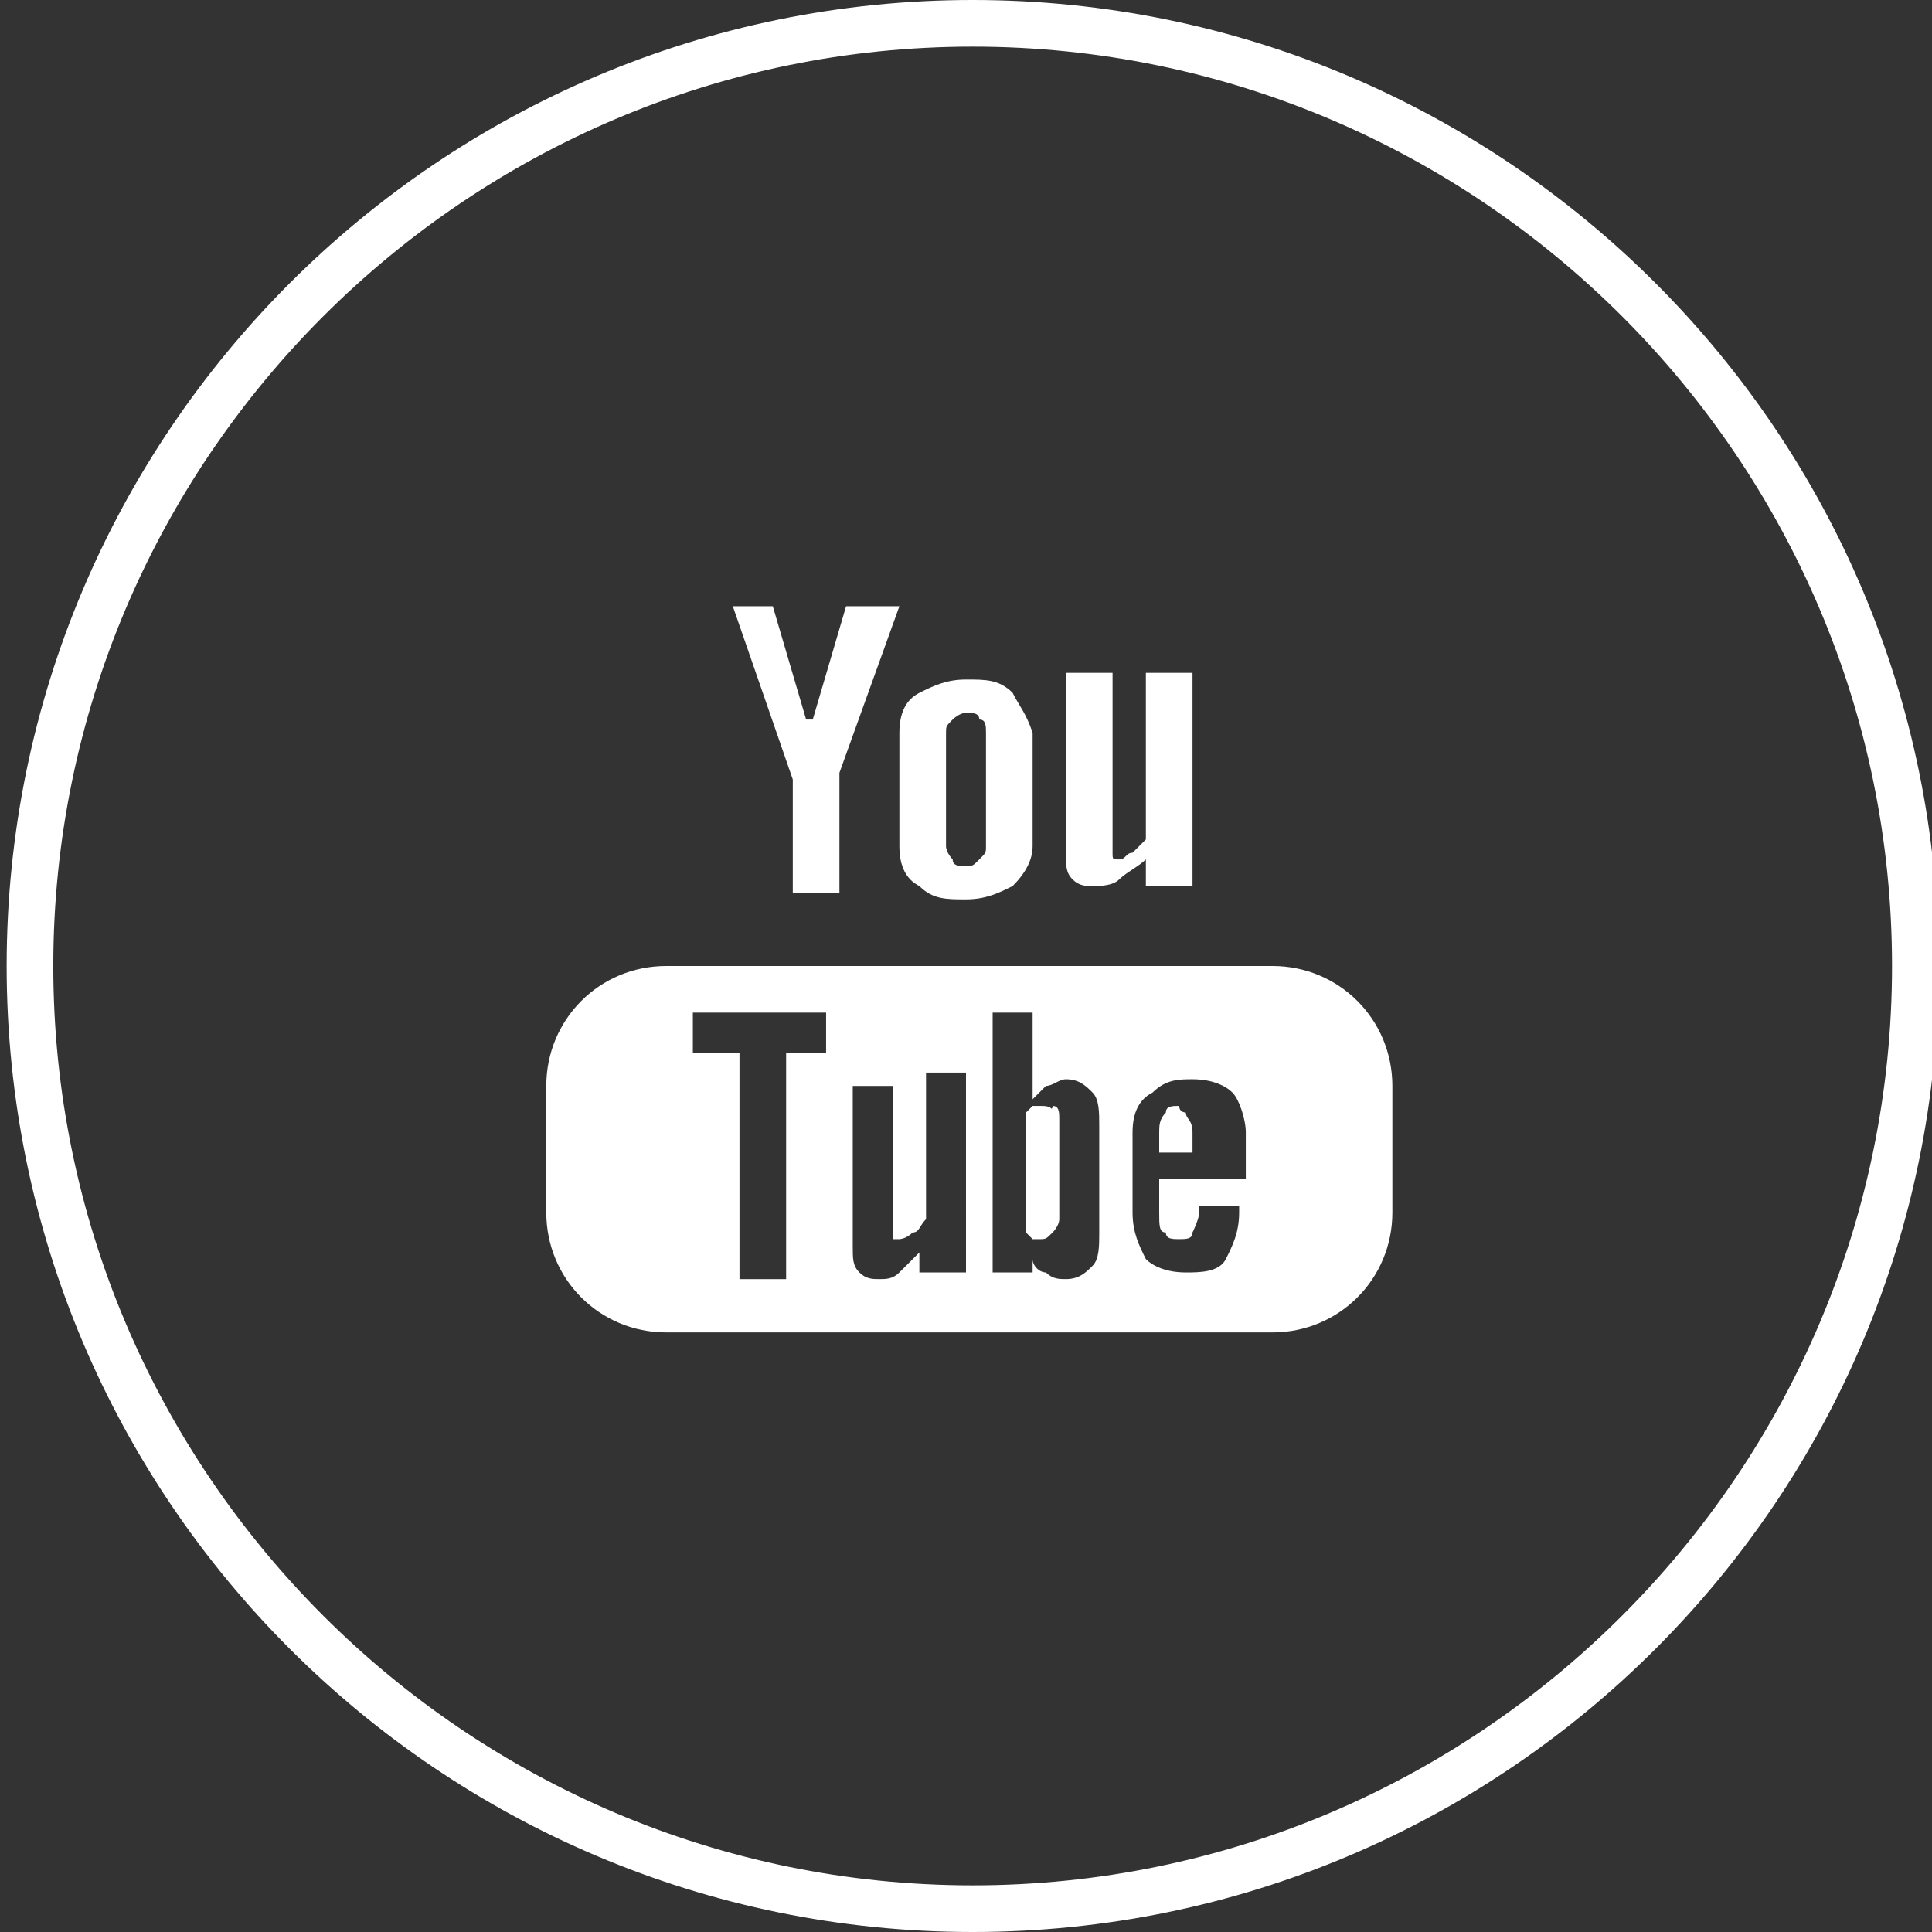 <?xml version="1.0" encoding="utf-8"?>
<!-- Generator: Adobe Illustrator 20.1.0, SVG Export Plug-In . SVG Version: 6.00 Build 0)  -->
<svg version="1.1" id="Слой_1" xmlns="http://www.w3.org/2000/svg" xmlns:xlink="http://www.w3.org/1999/xlink" x="0px" y="0px"
	 viewBox="0 0 29 29" style="enable-background:new 0 0 29 29;" xml:space="preserve">
<rect x="0" y="0" width="29" height="29" fill="#333333" stroke="none"/>
<style type="text/css">
	.st0{fill:#FFFFFF;}
</style>
<g>
	<path class="st0" d="M14.6,29c-8,0-14.5-6.5-14.5-14.5C0.1,6.5,6.6,0,14.6,0c8,0,14.5,6.5,14.5,14.5C29.1,22.5,22.6,29,14.6,29z
		 M14.6,0.7C7,0.7,0.8,6.9,0.8,14.5c0,7.6,6.2,13.8,13.8,13.8c7.6,0,13.8-6.2,13.8-13.8C28.4,6.9,22.2,0.7,14.6,0.7z"/>
	<path class="st0" d="M17.2,10.2v2.4c-0.1,0.1-0.1,0.1-0.2,0.2c-0.1,0-0.1,0.1-0.2,0.1c-0.1,0-0.1,0-0.1-0.1c0,0,0-0.1,0-0.2v-2.5
		H16v2.7c0,0.2,0,0.3,0.1,0.4c0.1,0.1,0.2,0.1,0.3,0.1c0.1,0,0.3,0,0.4-0.1c0.1-0.1,0.3-0.2,0.4-0.3v0.4h0.7v-3.2H17.2z M15.2,10.4
		c-0.2-0.2-0.4-0.2-0.7-0.2c-0.3,0-0.5,0.1-0.7,0.2c-0.2,0.1-0.3,0.3-0.3,0.6v1.7c0,0.3,0.1,0.5,0.3,0.6c0.2,0.2,0.4,0.2,0.7,0.2
		c0.3,0,0.5-0.1,0.7-0.2c0.2-0.2,0.3-0.4,0.3-0.6V11C15.4,10.7,15.3,10.6,15.2,10.4z M14.8,12.7c0,0.1,0,0.1-0.1,0.2
		c-0.1,0.1-0.1,0.1-0.2,0.1c-0.1,0-0.2,0-0.2-0.1c0,0-0.1-0.1-0.1-0.2v-1.7c0-0.1,0-0.1,0.1-0.2c0,0,0.1-0.1,0.2-0.1
		c0.1,0,0.2,0,0.2,0.1c0.1,0,0.1,0.1,0.1,0.2V12.7z M12.7,9.1l-0.5,1.7h-0.1l-0.5-1.7H11l0.9,2.6v1.7h0.7v-1.8l0.9-2.5H12.7z
		 M17.8,16.7c0,0.1,0.1,0.1,0.1,0.3v0.3h-0.5V17c0-0.1,0-0.2,0.1-0.3c0-0.1,0.1-0.1,0.2-0.1C17.7,16.7,17.8,16.7,17.8,16.7z
		 M15.8,16.7c0-0.1-0.1-0.1-0.2-0.1c0,0-0.1,0-0.1,0c0,0-0.1,0.1-0.1,0.1v1.8c0,0,0.1,0.1,0.1,0.1c0,0,0.1,0,0.1,0
		c0.1,0,0.1,0,0.2-0.1c0,0,0.1-0.1,0.1-0.2v-1.5C15.9,16.8,15.9,16.8,15.8,16.7z M15.8,16.7c0-0.1-0.1-0.1-0.2-0.1c0,0-0.1,0-0.1,0
		c0,0-0.1,0.1-0.1,0.1v1.8c0,0,0.1,0.1,0.1,0.1c0,0,0.1,0,0.1,0c0.1,0,0.1,0,0.2-0.1c0,0,0.1-0.1,0.1-0.2v-1.5
		C15.9,16.8,15.9,16.8,15.8,16.7z M19.1,14.5H10c-1,0-1.8,0.8-1.8,1.8v1.9c0,1,0.8,1.8,1.8,1.8h9.1c1,0,1.8-0.8,1.8-1.8v-1.9
		C20.9,15.3,20.1,14.5,19.1,14.5z M12.5,15.8h-0.7v3.4h-0.7v-3.4h-0.7v-0.6h2V15.8z M14.4,19.1h-0.6v-0.3c-0.1,0.1-0.2,0.2-0.3,0.3
		c-0.1,0.1-0.2,0.1-0.3,0.1c-0.1,0-0.2,0-0.3-0.1c-0.1-0.1-0.1-0.2-0.1-0.4v-2.4h0.6v2.2c0,0.1,0,0.1,0,0.1c0,0,0.1,0,0.1,0
		c0,0,0.1,0,0.2-0.1c0.1,0,0.1-0.1,0.2-0.2v-2.2h0.6V19.1z M16.5,18.5c0,0.2,0,0.4-0.1,0.5c-0.1,0.1-0.2,0.2-0.4,0.2
		c-0.1,0-0.2,0-0.3-0.1c-0.1,0-0.2-0.1-0.2-0.2v0.2h-0.6v-3.9h0.6v1.3c0.1-0.1,0.2-0.2,0.2-0.2c0.1,0,0.2-0.1,0.3-0.1
		c0.2,0,0.3,0.1,0.4,0.2c0.1,0.1,0.1,0.3,0.1,0.5V18.5z M18.5,17.7h-1.1v0.5c0,0.2,0,0.3,0.1,0.3c0,0.1,0.1,0.1,0.2,0.1
		c0.1,0,0.2,0,0.2-0.1c0,0,0.1-0.2,0.1-0.3v-0.1h0.6v0.1c0,0.3-0.1,0.5-0.2,0.7c-0.1,0.2-0.4,0.2-0.6,0.2c-0.3,0-0.5-0.1-0.6-0.2
		c-0.1-0.2-0.2-0.4-0.2-0.7V17c0-0.3,0.1-0.5,0.3-0.6c0.2-0.2,0.4-0.2,0.6-0.2c0.3,0,0.5,0.1,0.6,0.2c0.1,0.1,0.2,0.4,0.2,0.6V17.7z
		 M15.6,16.6c0,0-0.1,0-0.1,0c0,0-0.1,0.1-0.1,0.1v1.8c0,0,0.1,0.1,0.1,0.1c0,0,0.1,0,0.1,0c0.1,0,0.1,0,0.2-0.1
		c0,0,0.1-0.1,0.1-0.2v-1.5c0-0.1,0-0.2-0.1-0.2C15.8,16.7,15.7,16.6,15.6,16.6z M15.8,16.7c0-0.1-0.1-0.1-0.2-0.1c0,0-0.1,0-0.1,0
		c0,0-0.1,0.1-0.1,0.1v1.8c0,0,0.1,0.1,0.1,0.1c0,0,0.1,0,0.1,0c0.1,0,0.1,0,0.2-0.1c0,0,0.1-0.1,0.1-0.2v-1.5
		C15.9,16.8,15.9,16.8,15.8,16.7z M15.8,16.7c0-0.1-0.1-0.1-0.2-0.1c0,0-0.1,0-0.1,0c0,0-0.1,0.1-0.1,0.1v1.8c0,0,0.1,0.1,0.1,0.1
		c0,0,0.1,0,0.1,0c0.1,0,0.1,0,0.2-0.1c0,0,0.1-0.1,0.1-0.2v-1.5C15.9,16.8,15.9,16.8,15.8,16.7z"/>
</g>
</svg>
